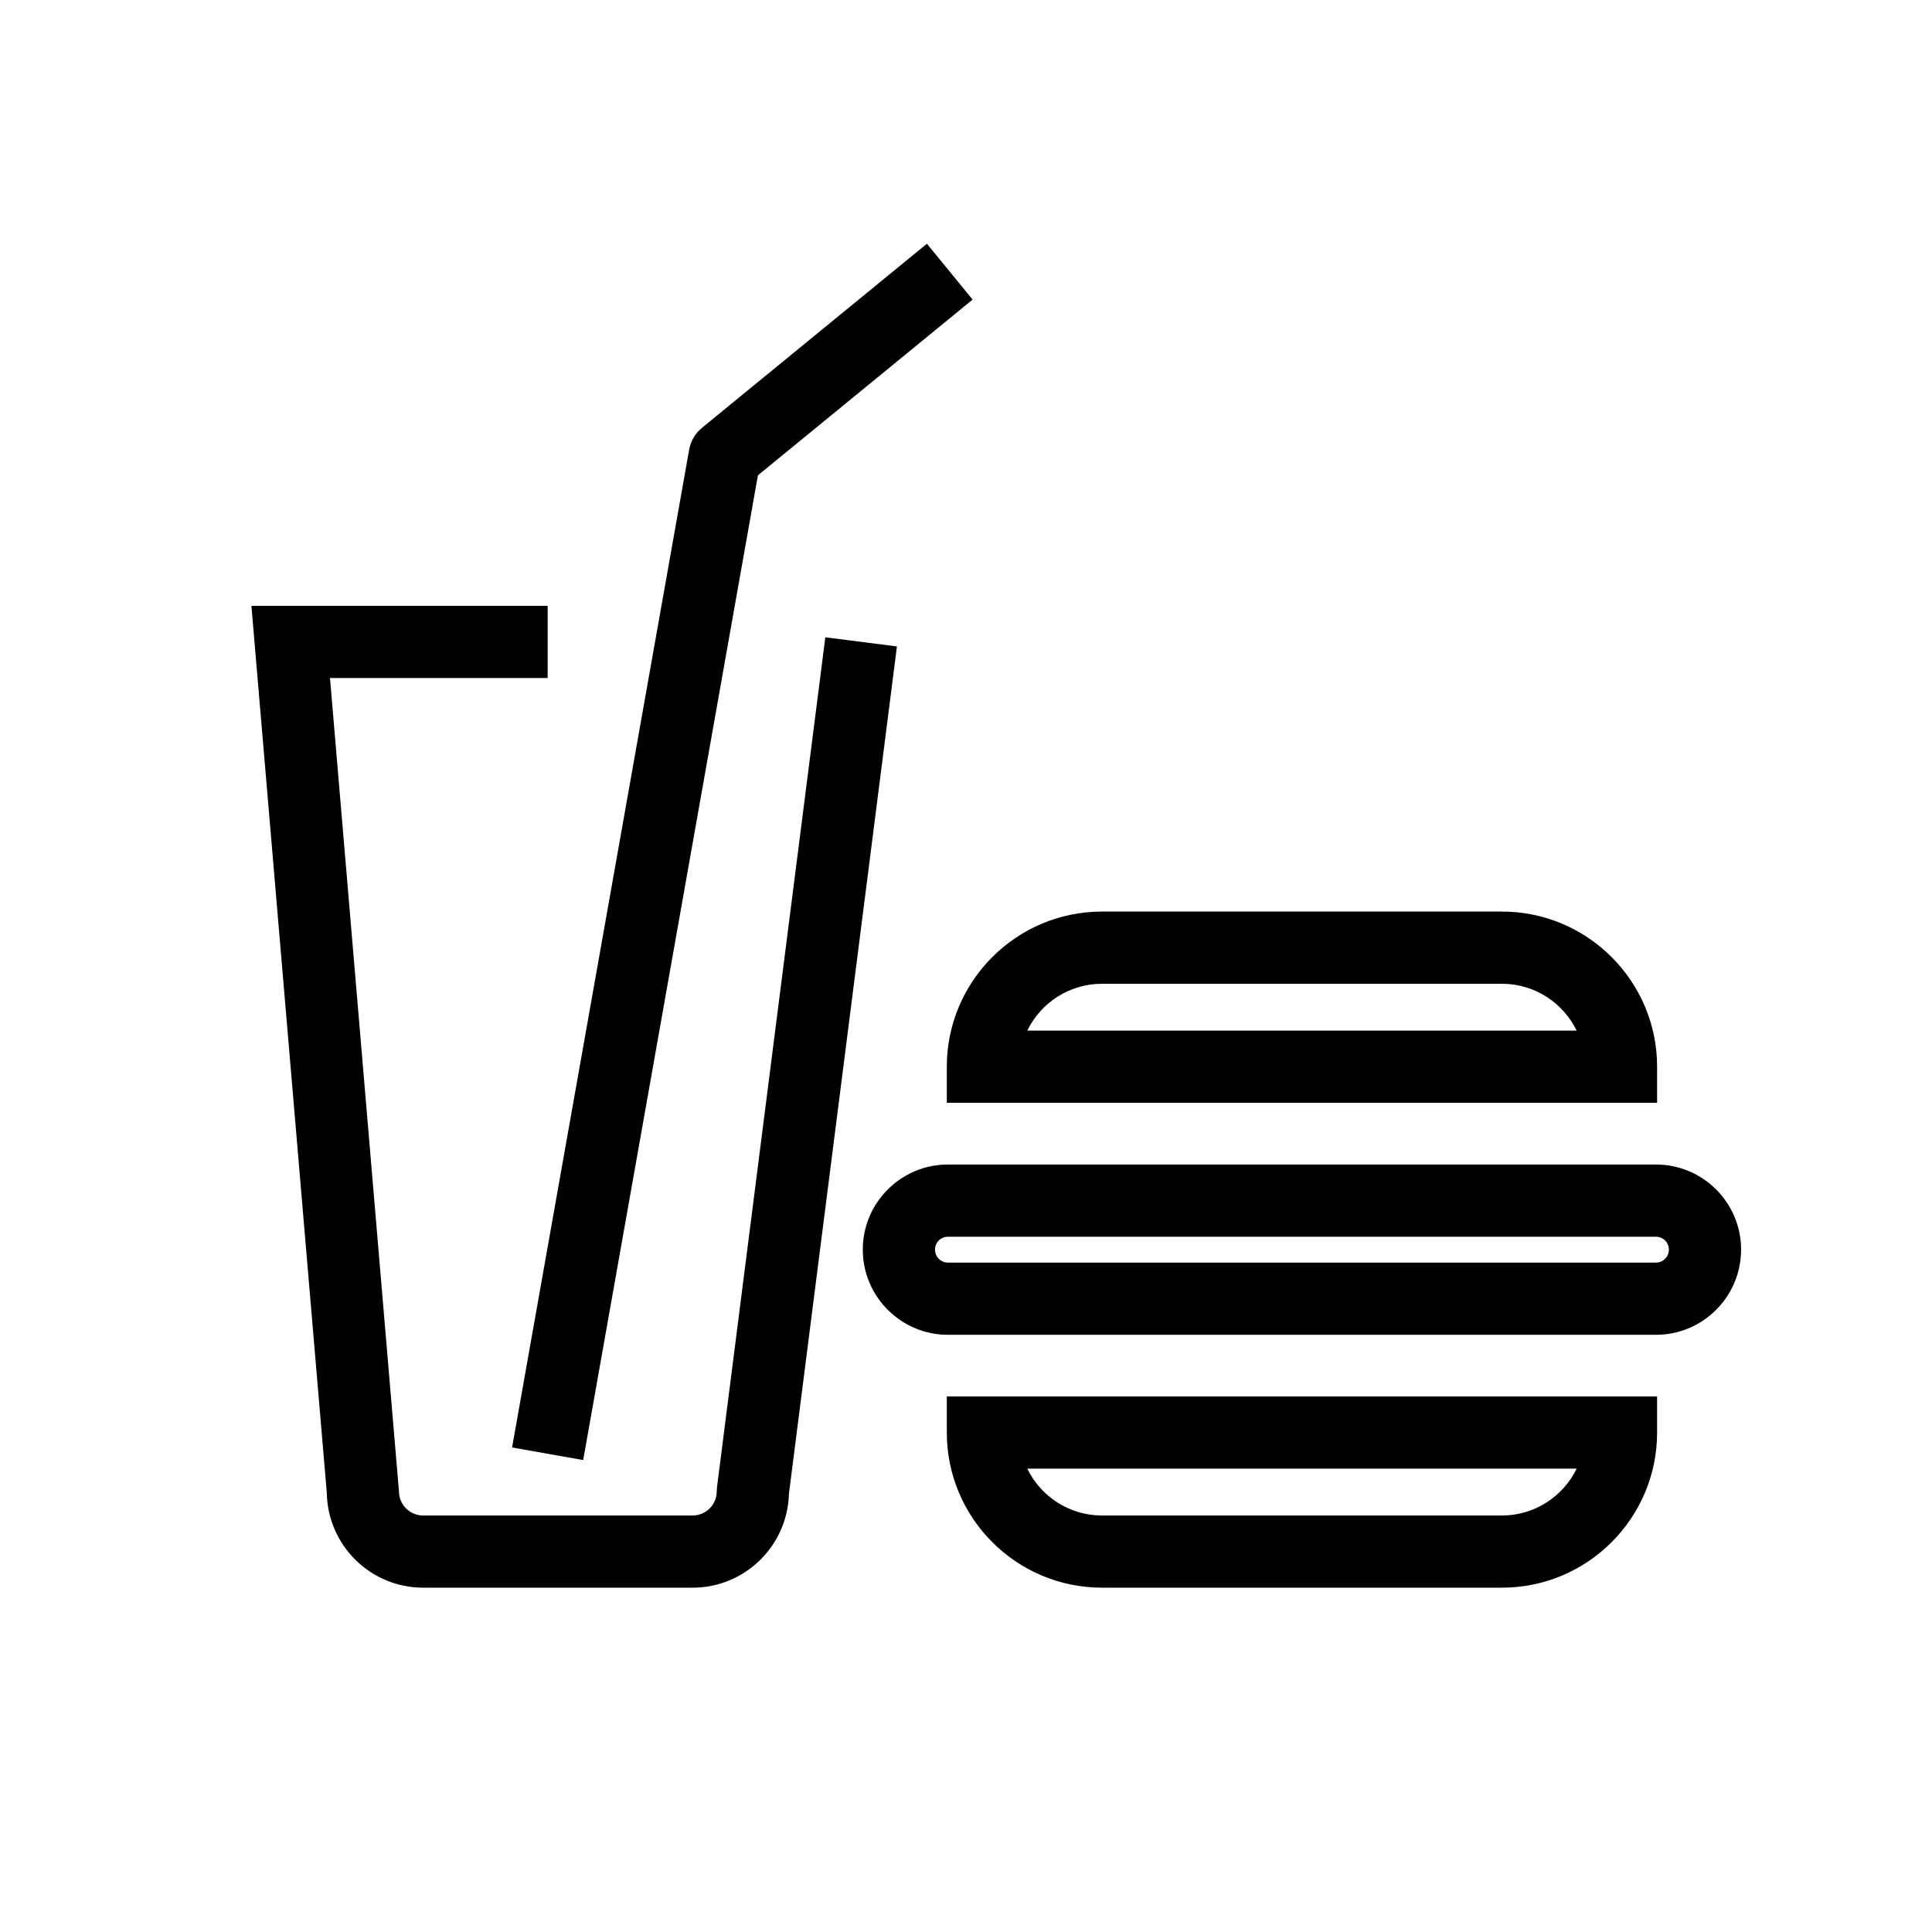 <svg height='100px' width='100px'  fill="#000000" xmlns="http://www.w3.org/2000/svg" xmlns:xlink="http://www.w3.org/1999/xlink" version="1.1" x="0px" y="0px" viewBox="0 0 91 91" enable-background="new 0 0 91 91" xml:space="preserve"><g><path fill="#000000" d="M19.93,74.782h12.693c2.462,0,4.472-1.971,4.536-4.418l5.088-39.916l-3.373-0.43l-5.1,40.012l-0.014,0.215   c0,0.627-0.511,1.137-1.138,1.137H19.93c-0.627,0-1.138-0.51-1.138-1.137l-3.249-38.311h10.252v-3.4H11.842l3.552,41.791   C15.437,72.79,17.454,74.782,19.93,74.782z"></path><path fill="#000000" d="M27.469,68.771l8.23-46.383l10.112-8.277l-2.152-2.631l-10.601,8.676c-0.314,0.258-0.526,0.619-0.597,1.02   l-8.341,47.002L27.469,68.771z"></path><path fill="#000000" d="M44.596,50.243v1.701h33.456v-1.701c0-4.027-3.278-7.307-7.309-7.307H51.904   C47.874,42.937,44.596,46.216,44.596,50.243z M74.262,48.544H48.386c0.634-1.305,1.973-2.207,3.519-2.207h18.839   C72.289,46.337,73.628,47.239,74.262,48.544z"></path><path fill="#000000" d="M70.743,74.782c4.03,0,7.309-3.277,7.309-7.309v-1.699H44.596v1.699c0,4.031,3.278,7.309,7.309,7.309   H70.743z M48.386,69.175h25.877c-0.634,1.305-1.973,2.207-3.52,2.207H51.904C50.358,71.382,49.019,70.479,48.386,69.175z"></path><path fill="#000000" d="M78,54.851H44.647c-2.21,0-4.008,1.797-4.008,4.008s1.798,4.012,4.008,4.012H78   c2.21,0,4.008-1.801,4.008-4.012S80.21,54.851,78,54.851z M78,59.47H44.647c-0.335,0-0.607-0.275-0.607-0.611   s0.272-0.607,0.607-0.607H78c0.335,0,0.607,0.271,0.607,0.607S78.335,59.47,78,59.47z"></path></g></svg>